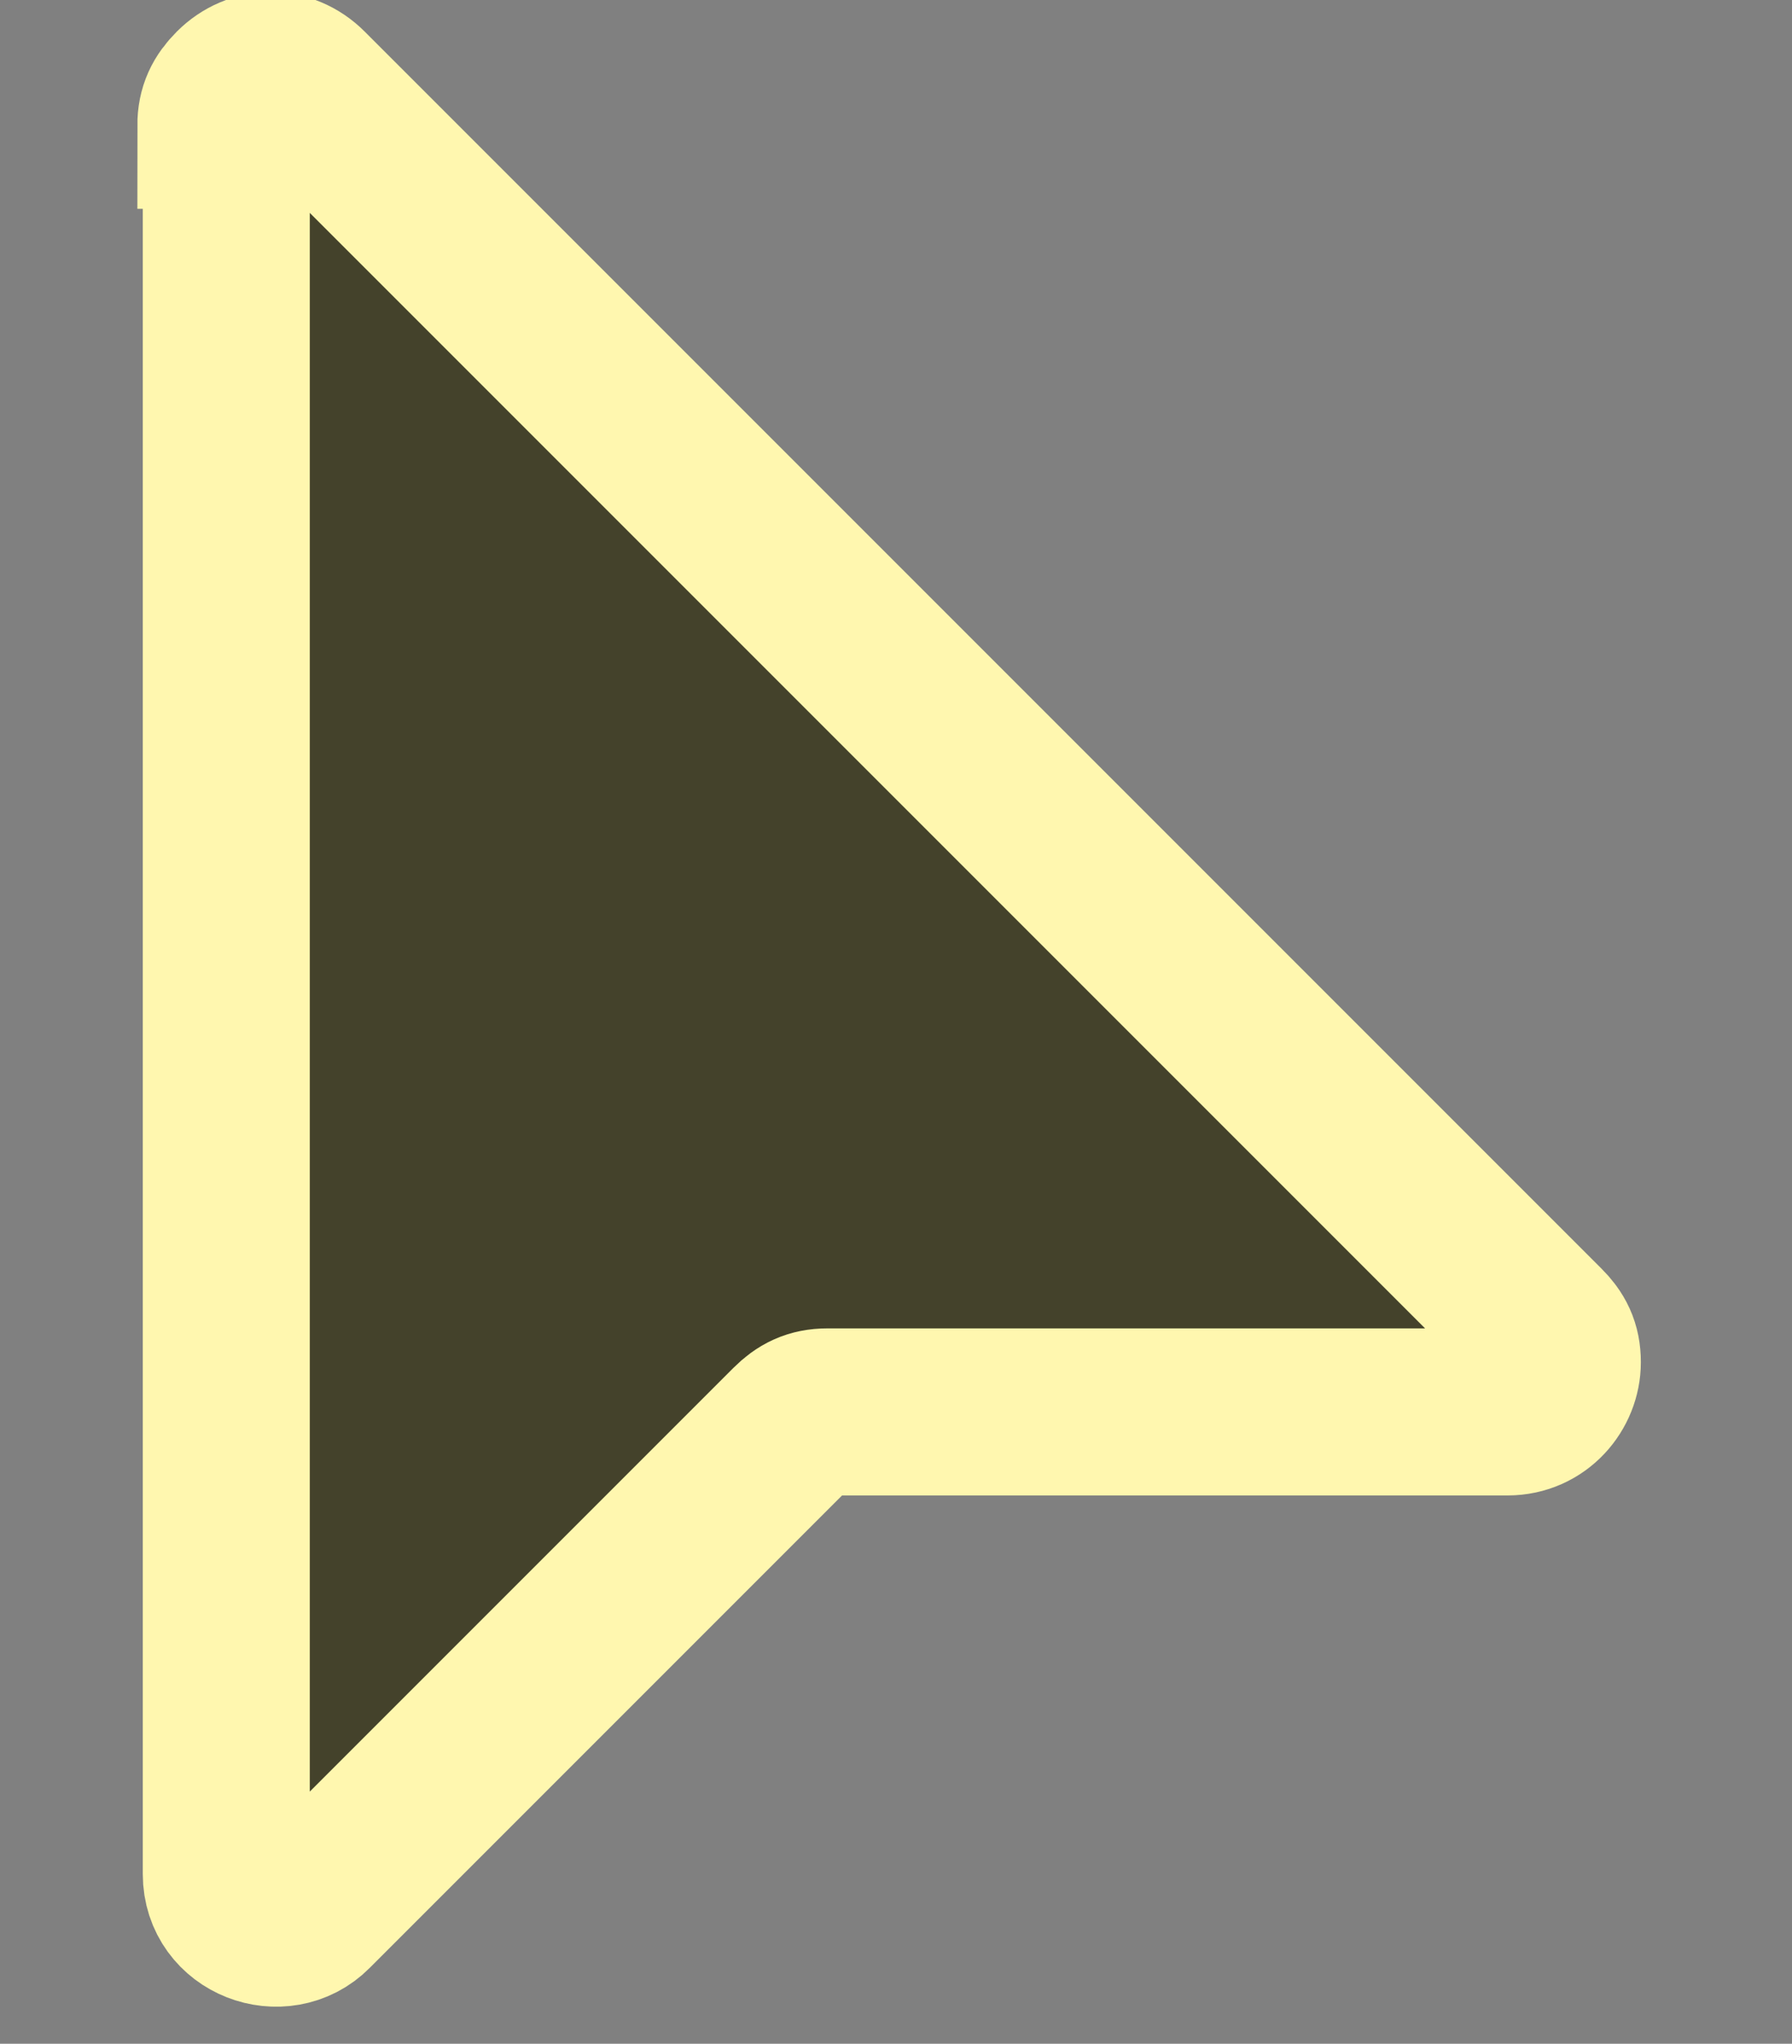 <?xml version="1.0" encoding="UTF-8"?>
<svg id="Layer_1" data-name="Layer 1" xmlns="http://www.w3.org/2000/svg" viewBox="0 0 42.92 48.94">
  <rect x="0" y="0" width="42.92" height="48.94" fill="#808080" stroke="none"/>
  <defs>
    <style>
      .cls-1 {
        fill: #44422b;
        stroke: #fff7af;
        stroke-miterlimit: 8;
        stroke-width: 4px;
      }
    </style>
  </defs>
  <path class="cls-1" d="M5.42,3.01v41.87c0,1.07,1.31,1.55,2.02.83l11.54-11.54c.24-.24.48-.36.83-.36h16.3c.71,0,1.19-.59,1.19-1.19,0-.36-.12-.59-.36-.83L7.32,2.17c-.48-.48-1.19-.48-1.67,0-.24.24-.36.48-.36.83h.12Z"/>
</svg>